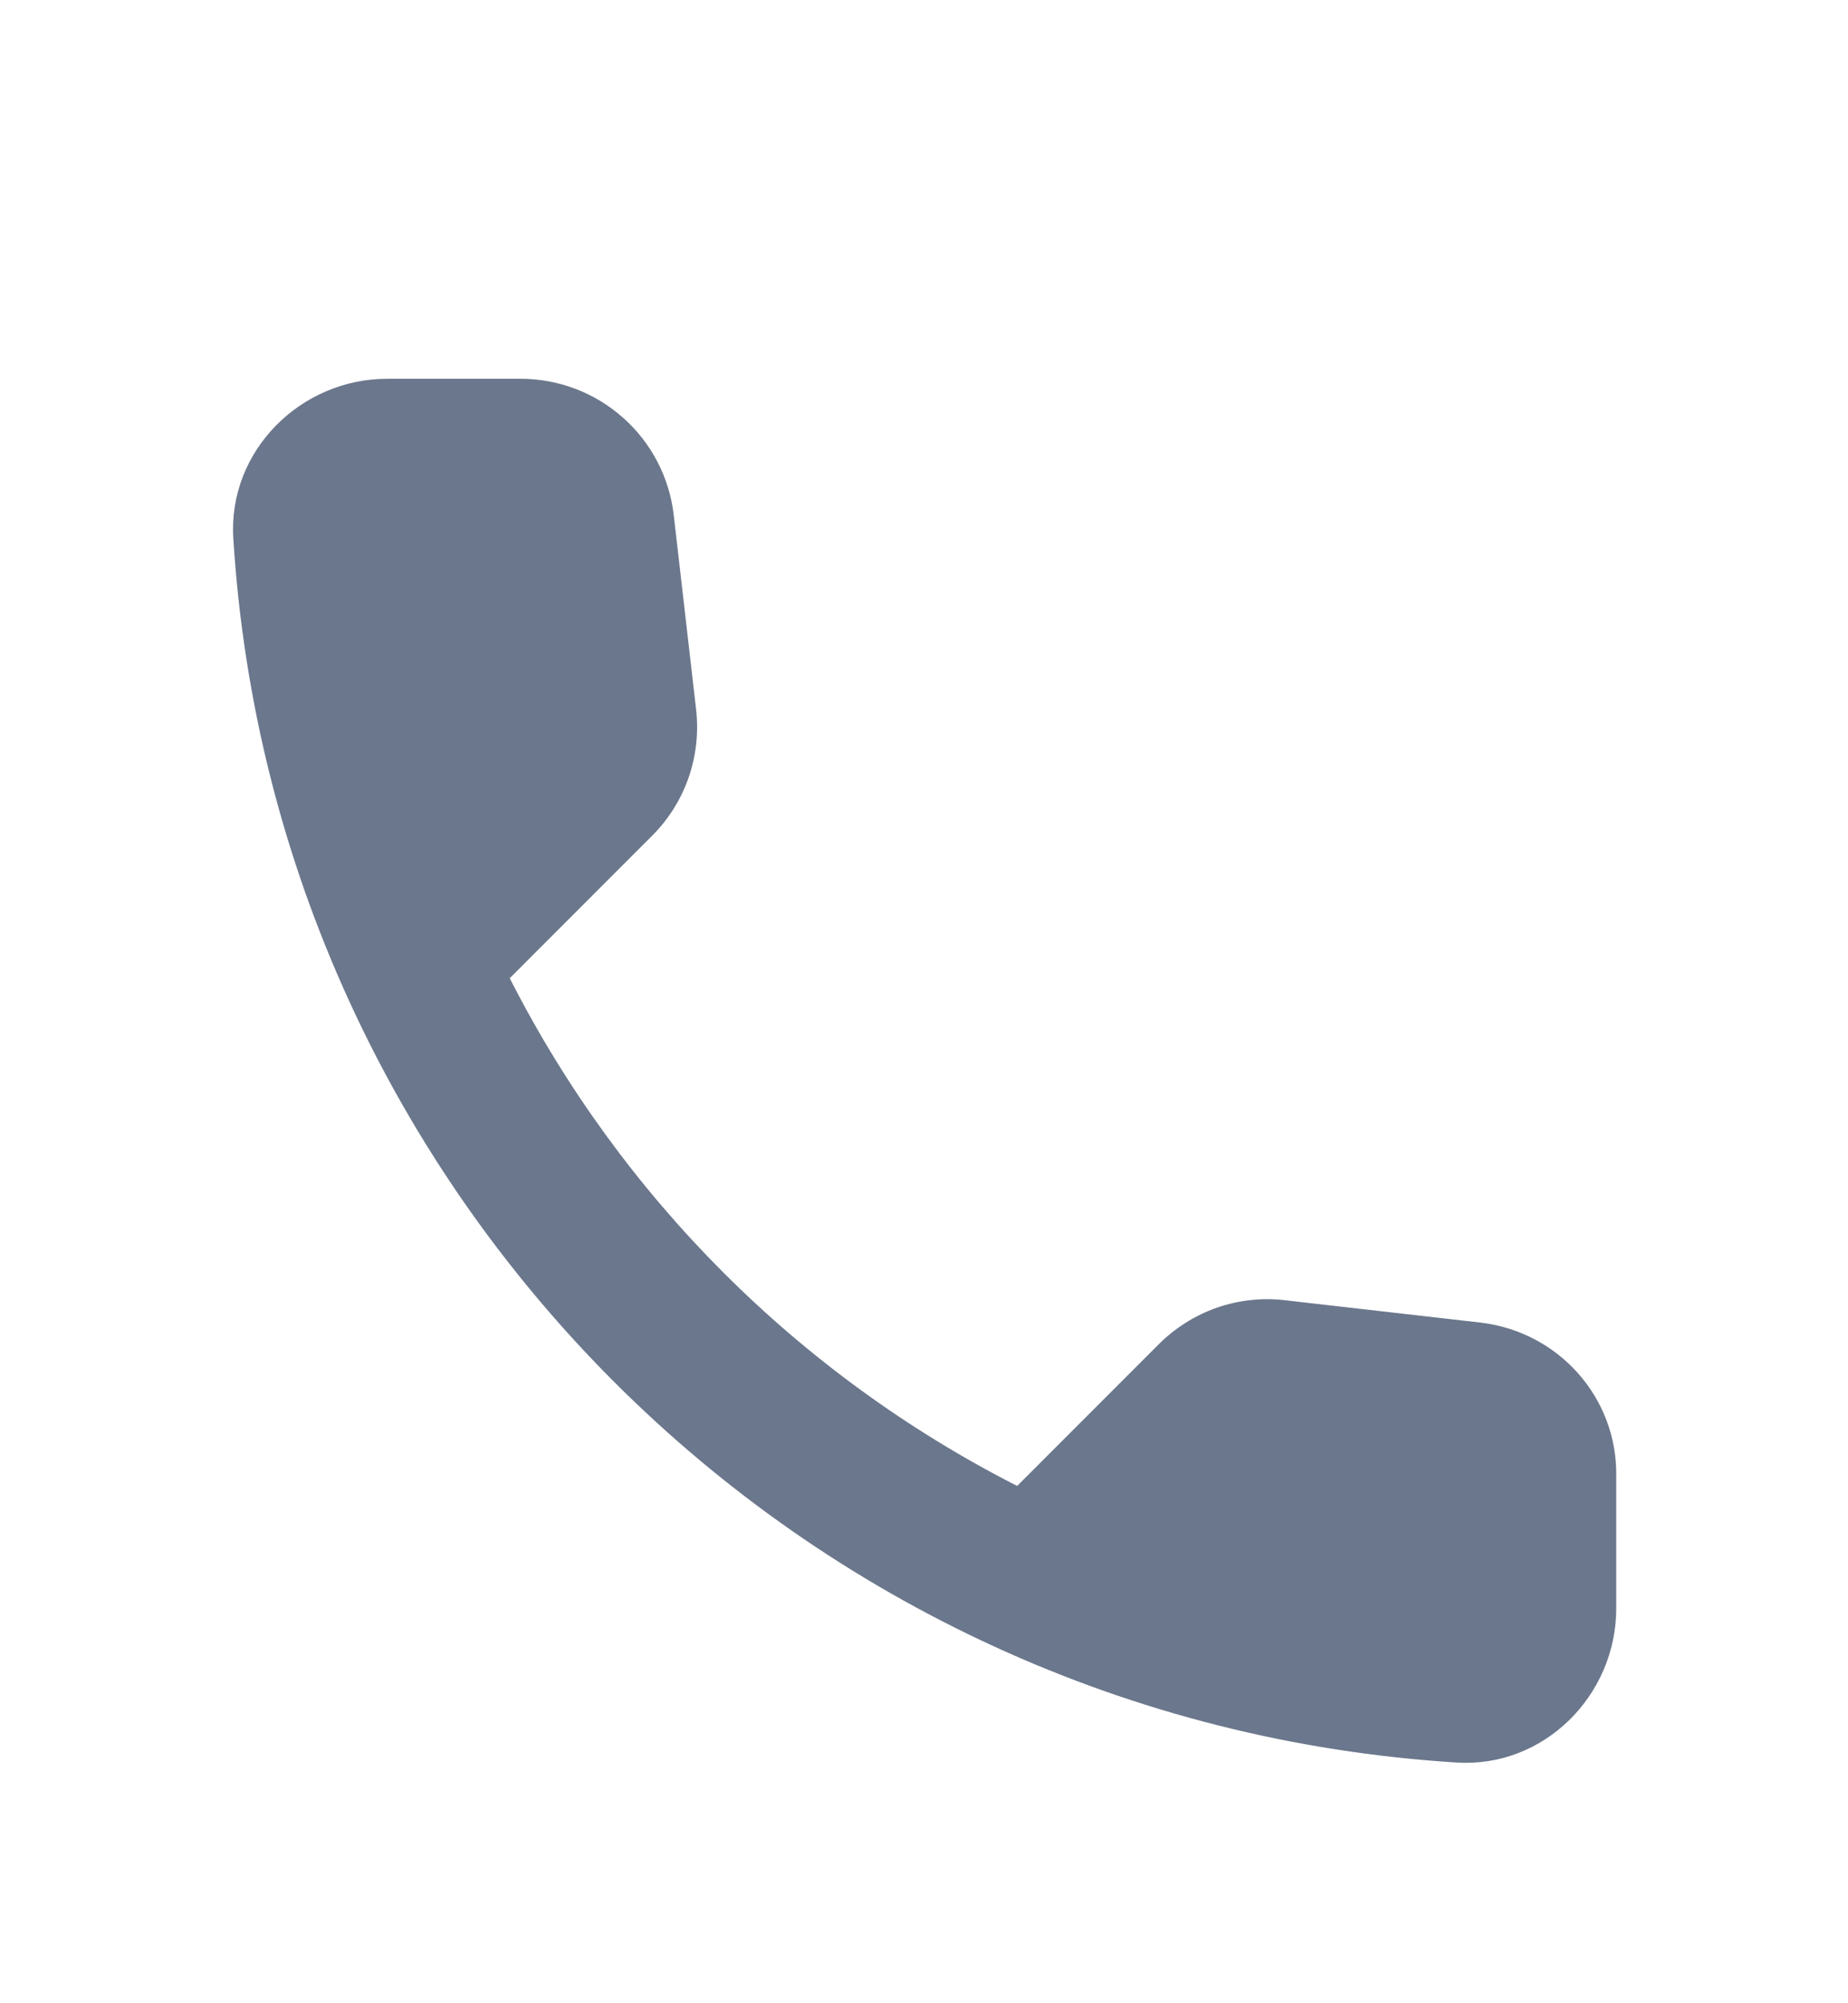 <svg width="12" height="13" viewBox="0 0 12 13" fill="none" xmlns="http://www.w3.org/2000/svg">
<path d="M9.615 8.583L8.345 8.438C8.196 8.42 8.044 8.437 7.902 8.486C7.76 8.536 7.631 8.617 7.525 8.723L6.605 9.643C5.186 8.921 4.032 7.767 3.31 6.348L4.235 5.423C4.45 5.208 4.555 4.908 4.52 4.603L4.375 3.343C4.347 3.099 4.23 2.874 4.046 2.711C3.863 2.548 3.626 2.458 3.38 2.458H2.515C1.95 2.458 1.48 2.928 1.515 3.493C1.78 7.763 5.195 11.173 9.46 11.438C10.025 11.473 10.495 11.003 10.495 10.438V9.573C10.5 9.068 10.12 8.643 9.615 8.583Z" fill="#6B778C"/>
</svg>
